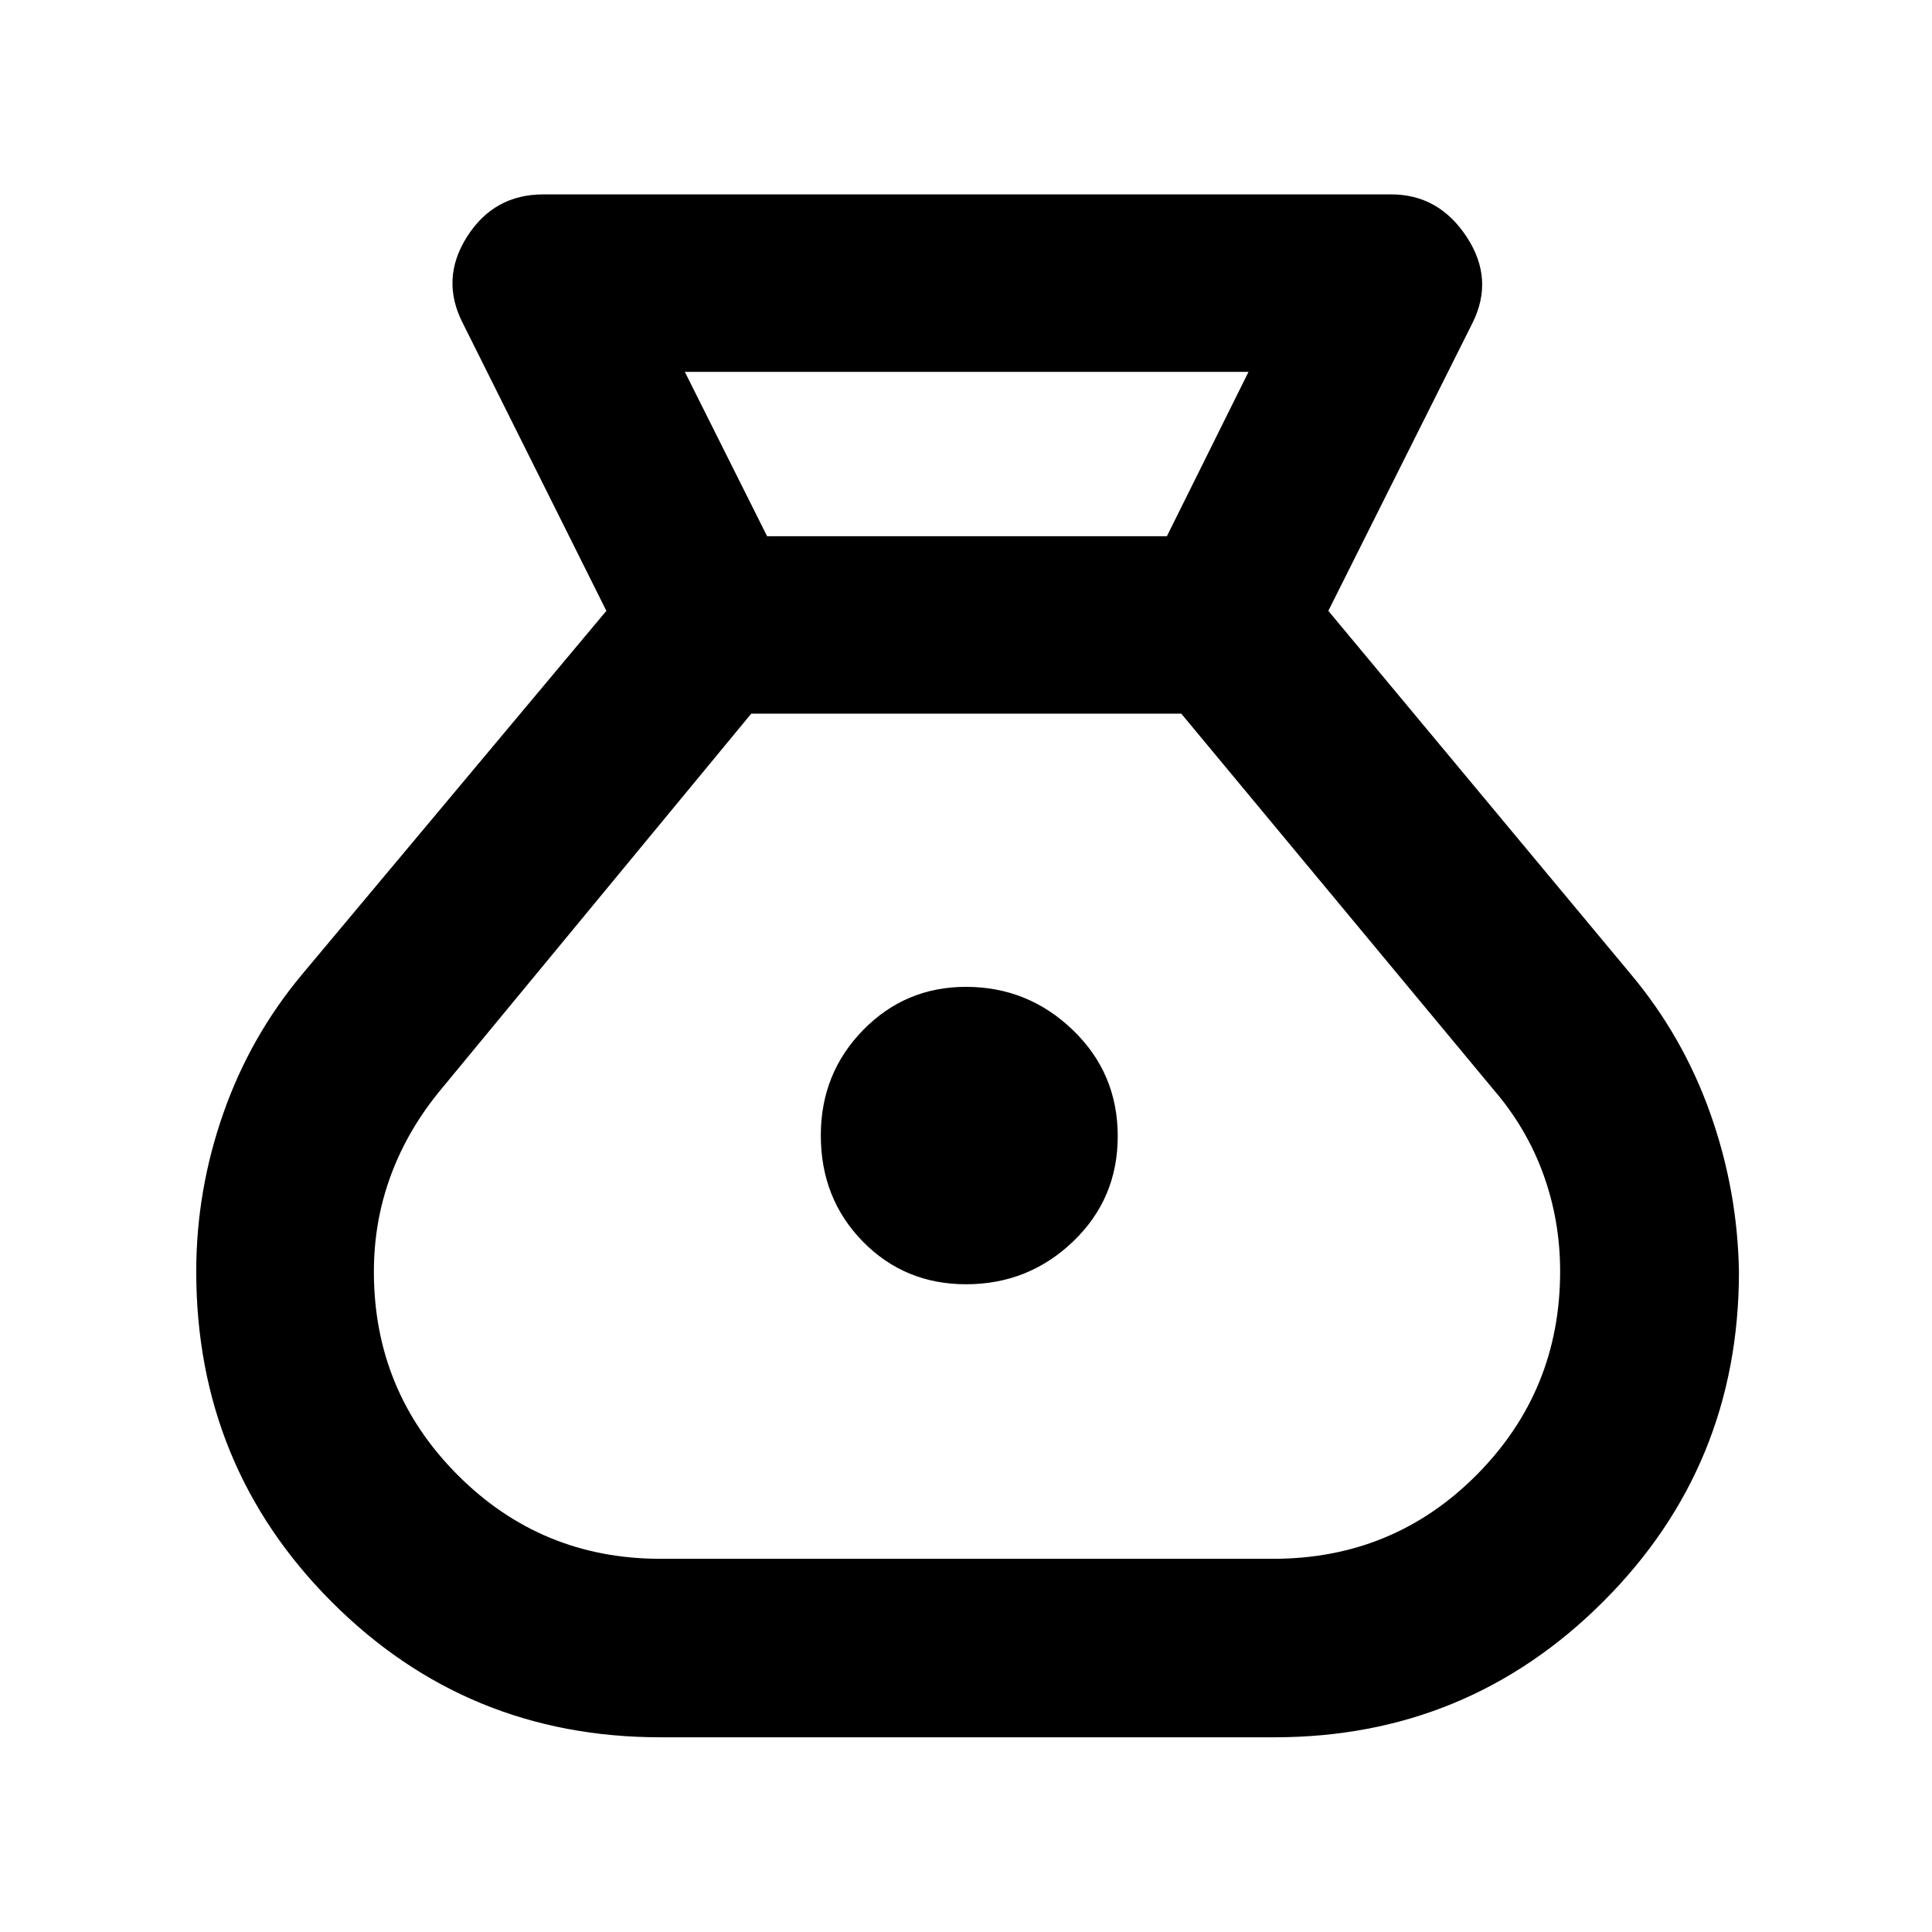 <svg xmlns="http://www.w3.org/2000/svg" height="40" viewBox="0 -960 960 960" width="40"><path d="M328.16-96.75q-96.28 0-163.46-67.39-67.19-67.39-67.19-164.08 0-40.16 13.43-78.51 13.43-38.36 39.31-69.28L301.3-656.47l-71.29-142.86q-11.31-21.94 2.04-43.01 13.34-21.07 37.94-21.07h421.28q23.59 0 37.48 21.07 13.89 21.07 2.83 43.01l-71.54 142.86 150.24 180.46q25.98 30.99 39.55 69.26 13.58 38.27 14.24 78.69 0 96.52-67.45 163.91-67.45 67.4-163.35 67.4H328.16Zm151.89-225.11q-30.54 0-51.37-21.28-20.82-21.29-20.82-52.69 0-30.82 20.99-52.31 20.99-21.5 51.15-21.5 30.79 0 53.09 21.46 22.31 21.45 22.31 52.77 0 31.07-22.19 52.31-22.2 21.24-53.16 21.24Zm-98.88-371.7h198.66l40.55-81.66H340.29l40.88 81.66Zm-53.01 508.12H632.6q59.73 0 101.18-41.74 41.44-41.74 41.44-101.11 0-25.21-8.35-48.24-8.35-23.04-24.75-42.05l-155.14-186.8h-213.7L219.33-418.91q-16.54 19.85-25.05 42.75-8.5 22.9-8.5 48.02 0 59.27 41.55 100.98 41.55 41.72 100.83 41.72Z"/></svg>